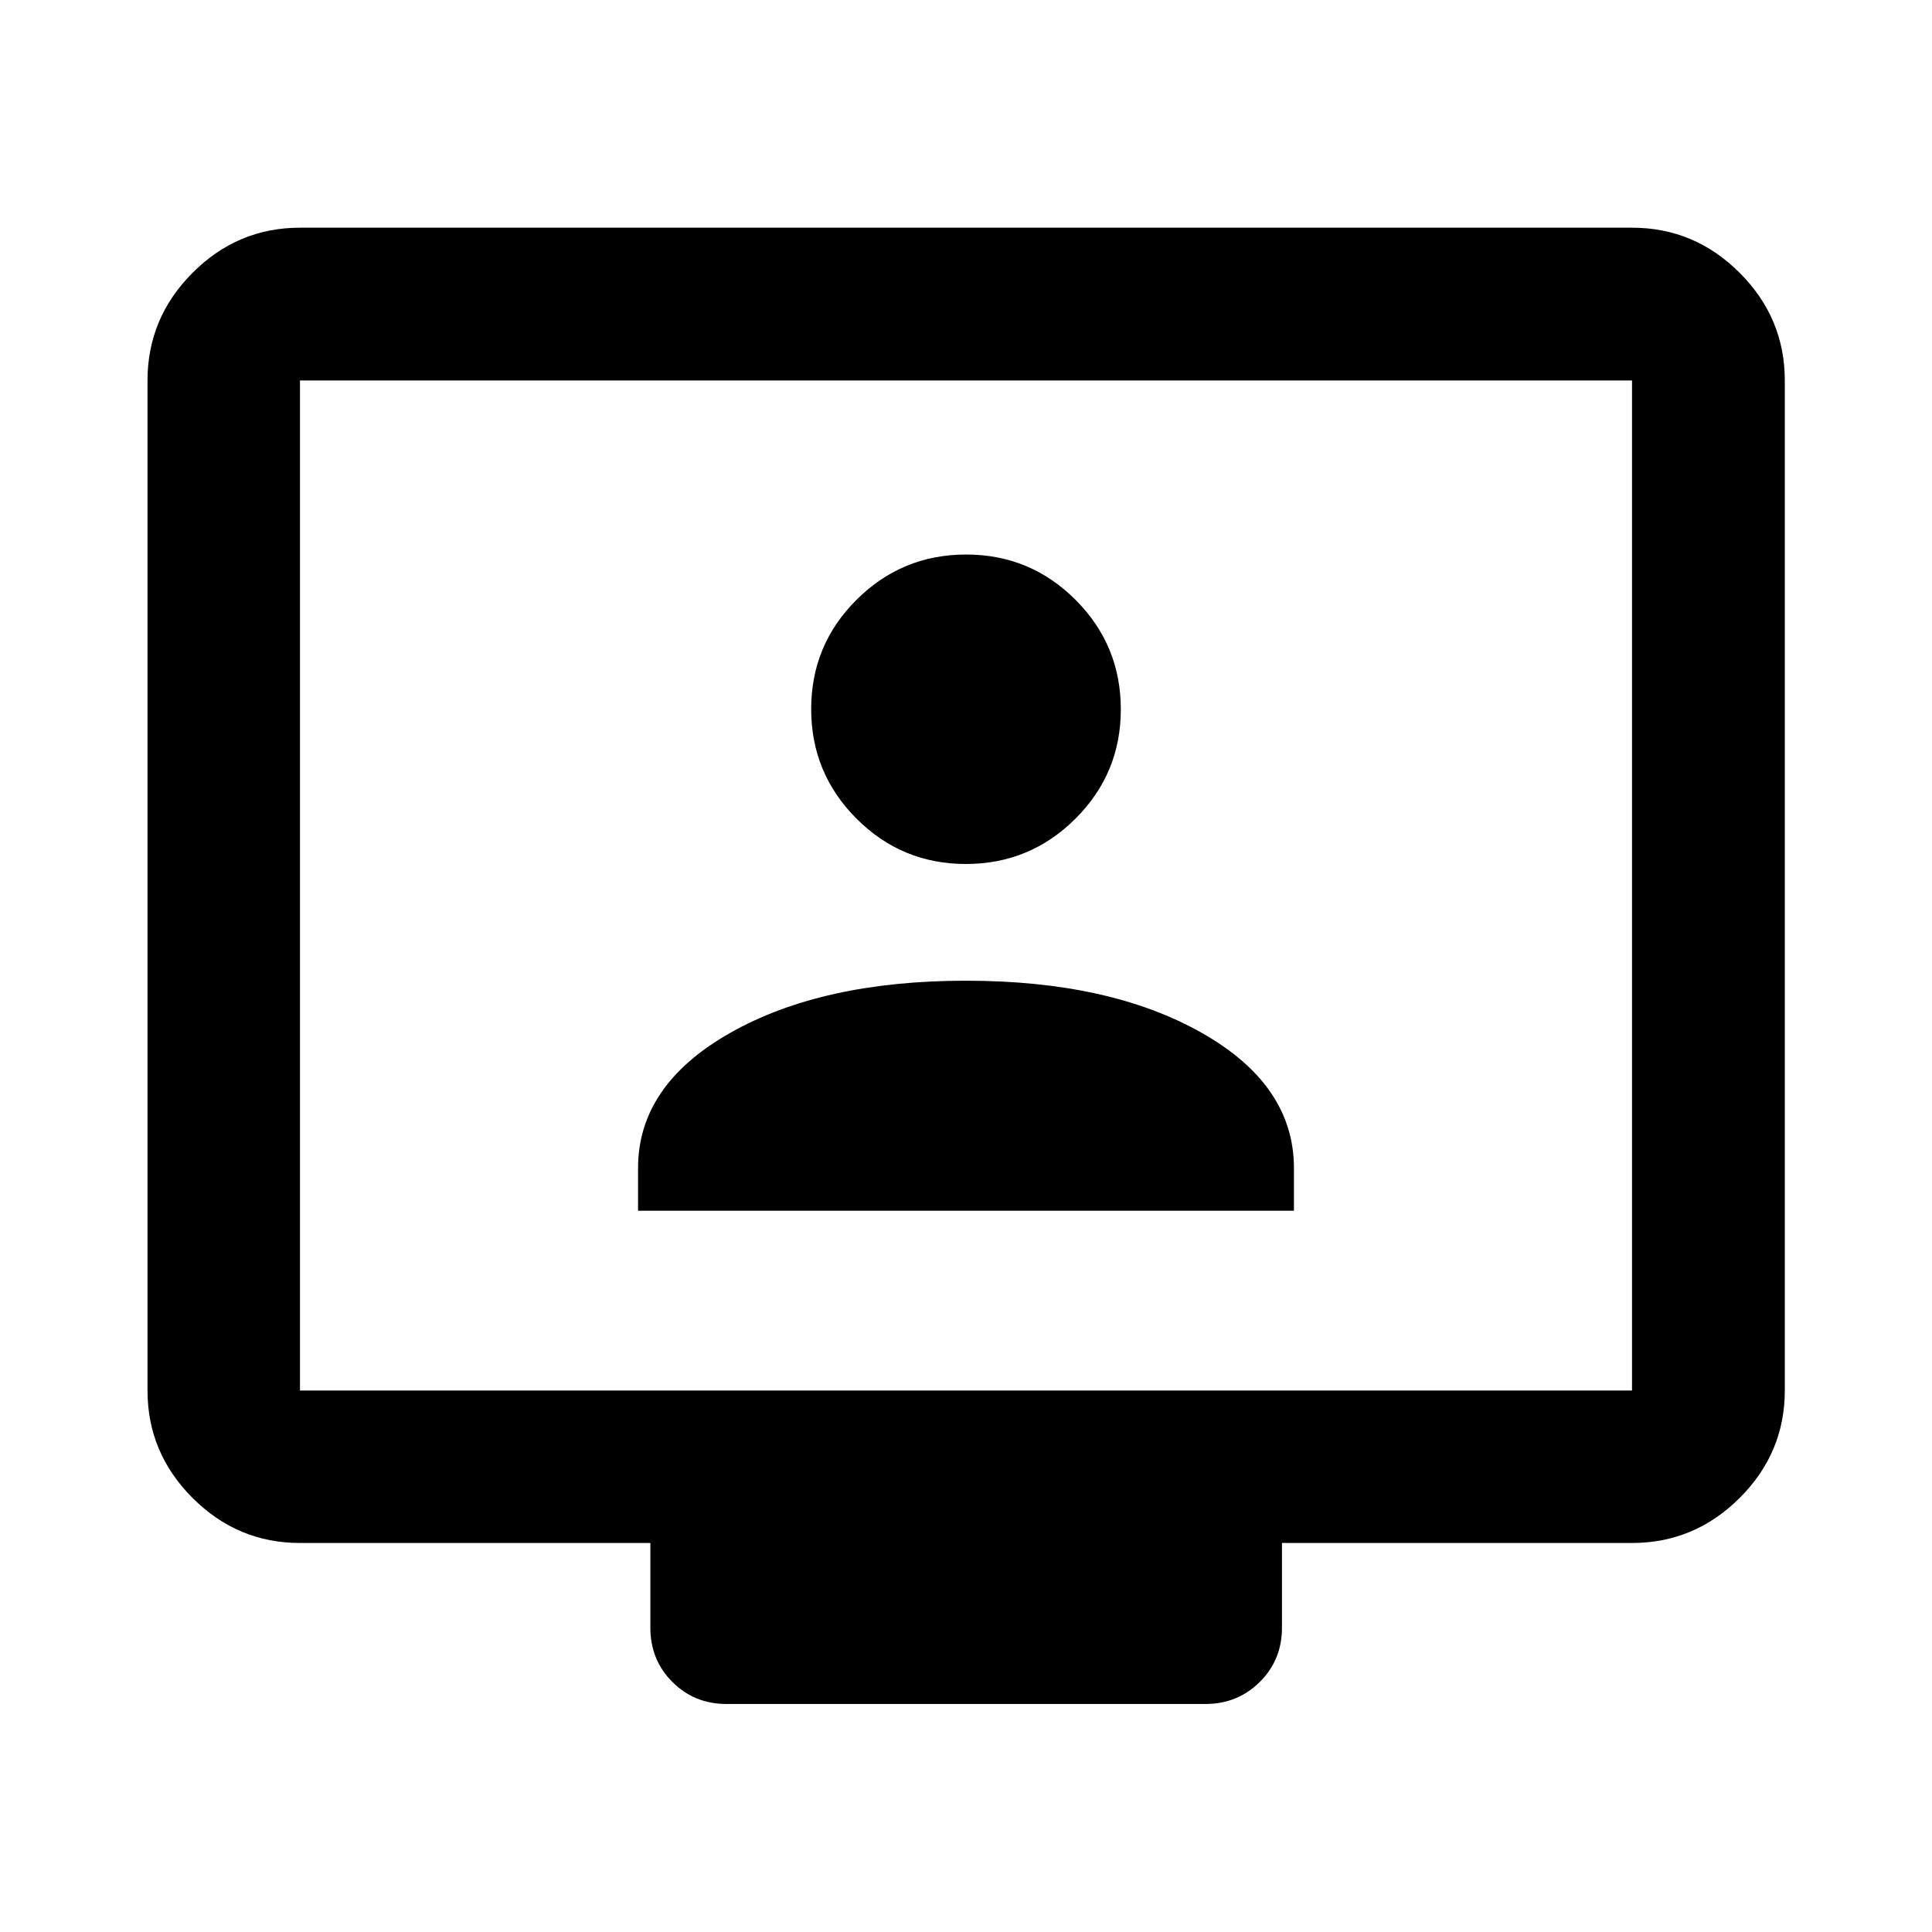 <svg xmlns="http://www.w3.org/2000/svg" height="40" viewBox="0 -960 960 960" width="40"><path d="M149.06-193.3q-31 0-53.38-22.38-22.38-22.38-22.38-53.38v-501.88q0-31.06 22.38-53.49 22.38-22.43 53.38-22.43h661.88q31.06 0 53.49 22.43 22.43 22.43 22.43 53.49v501.88q0 31-22.43 53.38Q842-193.3 810.94-193.3H637v42.12q0 16-11.03 26.94-11.03 10.94-27.01 10.94H361.04q-16 0-26.94-10.94-10.94-10.94-10.94-26.94v-42.12h-174.1Zm0-75.76h661.88v-501.88H149.06v501.88Zm0 0v-501.88 501.88Zm167.99-89.35h325.9v-21.16q0-41.24-45.76-67.18-45.76-25.94-117.19-25.94t-117.19 25.94q-45.76 25.94-45.76 67.18v21.16Zm162.88-172.28q31.87 0 54.43-22.49 22.57-22.49 22.57-54.36t-22.5-54.4q-22.5-22.52-54.38-22.52-31.87 0-54.43 22.47-22.55 22.47-22.55 54.32t22.49 54.42q22.5 22.56 54.37 22.56Z"/></svg>